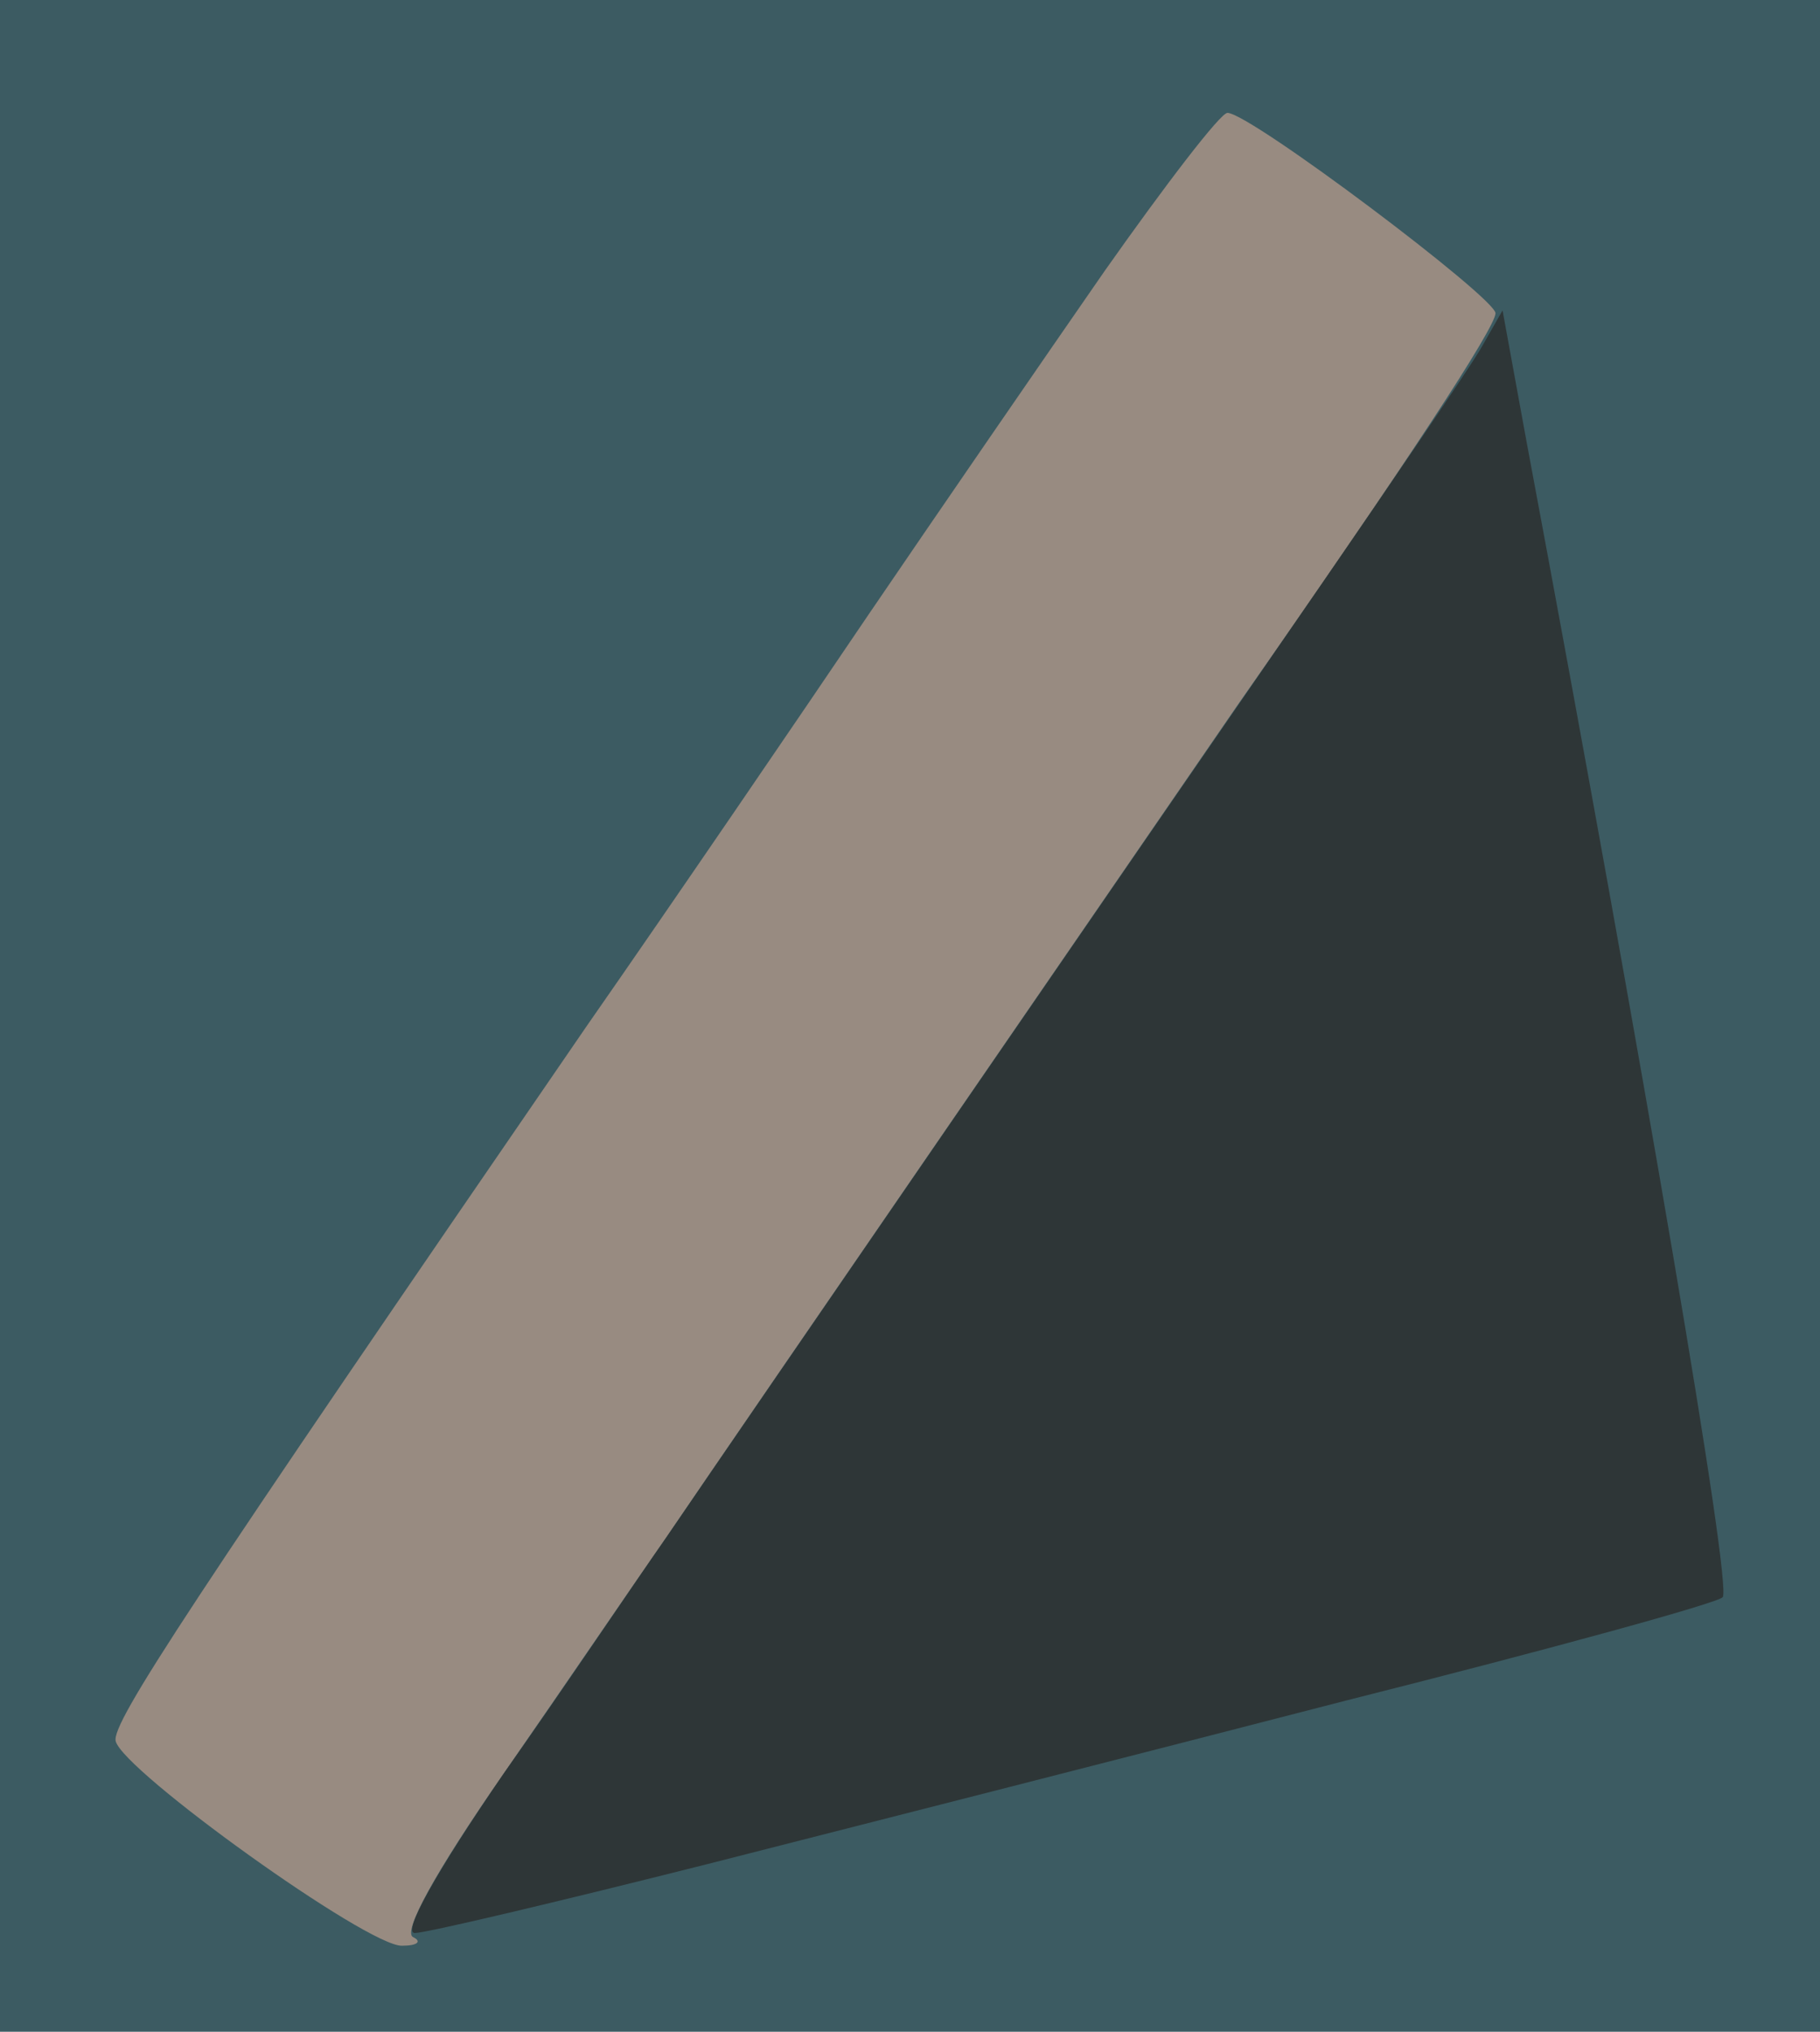 <?xml version="1.0" standalone="no"?>
<!DOCTYPE svg PUBLIC "-//W3C//DTD SVG 20010904//EN"
 "http://www.w3.org/TR/2001/REC-SVG-20010904/DTD/svg10.dtd">
<svg version="1.0" xmlns="http://www.w3.org/2000/svg" 
width="129pt" height="144pt" viewBox="0 0 129 144"
preserveAspectRatio = "xMidYMid meet" >
<rect width="129" height="144" fill="#3C5B62"/>
<path d="M783 1248 c-43 -62 -118 -171 -167 -243 -48 -71 -138 -203 -200 -292 -283 -412 -337 -494 -334 -507 5 -21 179 -146 203 -145 11 0 14 3 8 6 -8 3 14 44 64 116 43 62 94 137 115 167 59 87 346 504 405 590 121 173 183 268 183 278 0 11 -174 142 -190 142 -5 0 -44 -51 -87 -112z" transform="translate(0,144) scale(0.1,-0.1)" stroke="none" fill="#988B81"/>

<path d="M1049 1192 c-9 -15 -60 -90 -113 -167 -140 -203 -404 -587 -464 -675 -21 -30 -72 -106 -115 -167 -48 -70 -72 -113 -63 -113 8 0 101 22 208 49 106 27 310 79 453 116 143 36 263 69 266 73 7 7 -55 370 -139 819 l-17 93 -16 -28z" transform="translate(0,144) scale(0.1,-0.1)" stroke="none" fill="#2E3637"/>

</svg>